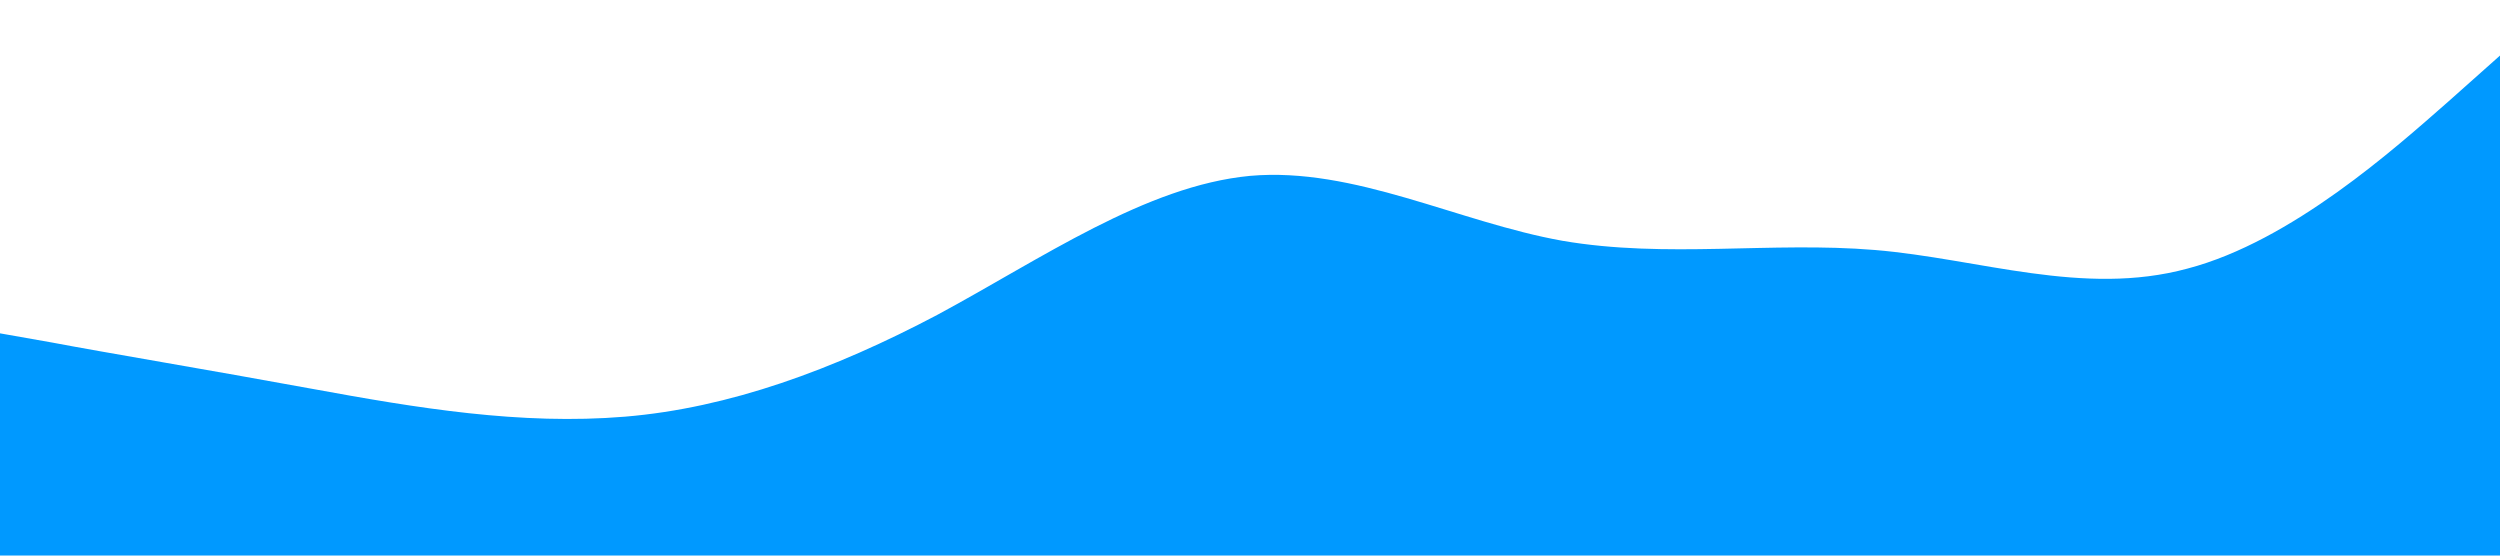<svg xmlns="http://www.w3.org/2000/svg" viewBox="0 0 1440 320"><path fill="#0099ff" fill-opacity="1" d="M0,192L30,197.3C60,203,120,213,180,224C240,235,300,245,360,240C420,235,480,213,540,181.3C600,149,660,107,720,101.3C780,96,840,128,900,138.7C960,149,1020,139,1080,144C1140,149,1200,171,1260,154.7C1320,139,1380,85,1410,58.7L1440,32L1440,320L1410,320C1380,320,1320,320,1260,320C1200,320,1140,320,1080,320C1020,320,960,320,900,320C840,320,780,320,720,320C660,320,600,320,540,320C480,320,420,320,360,320C300,320,240,320,180,320C120,320,60,320,30,320L0,320Z"></path></svg>